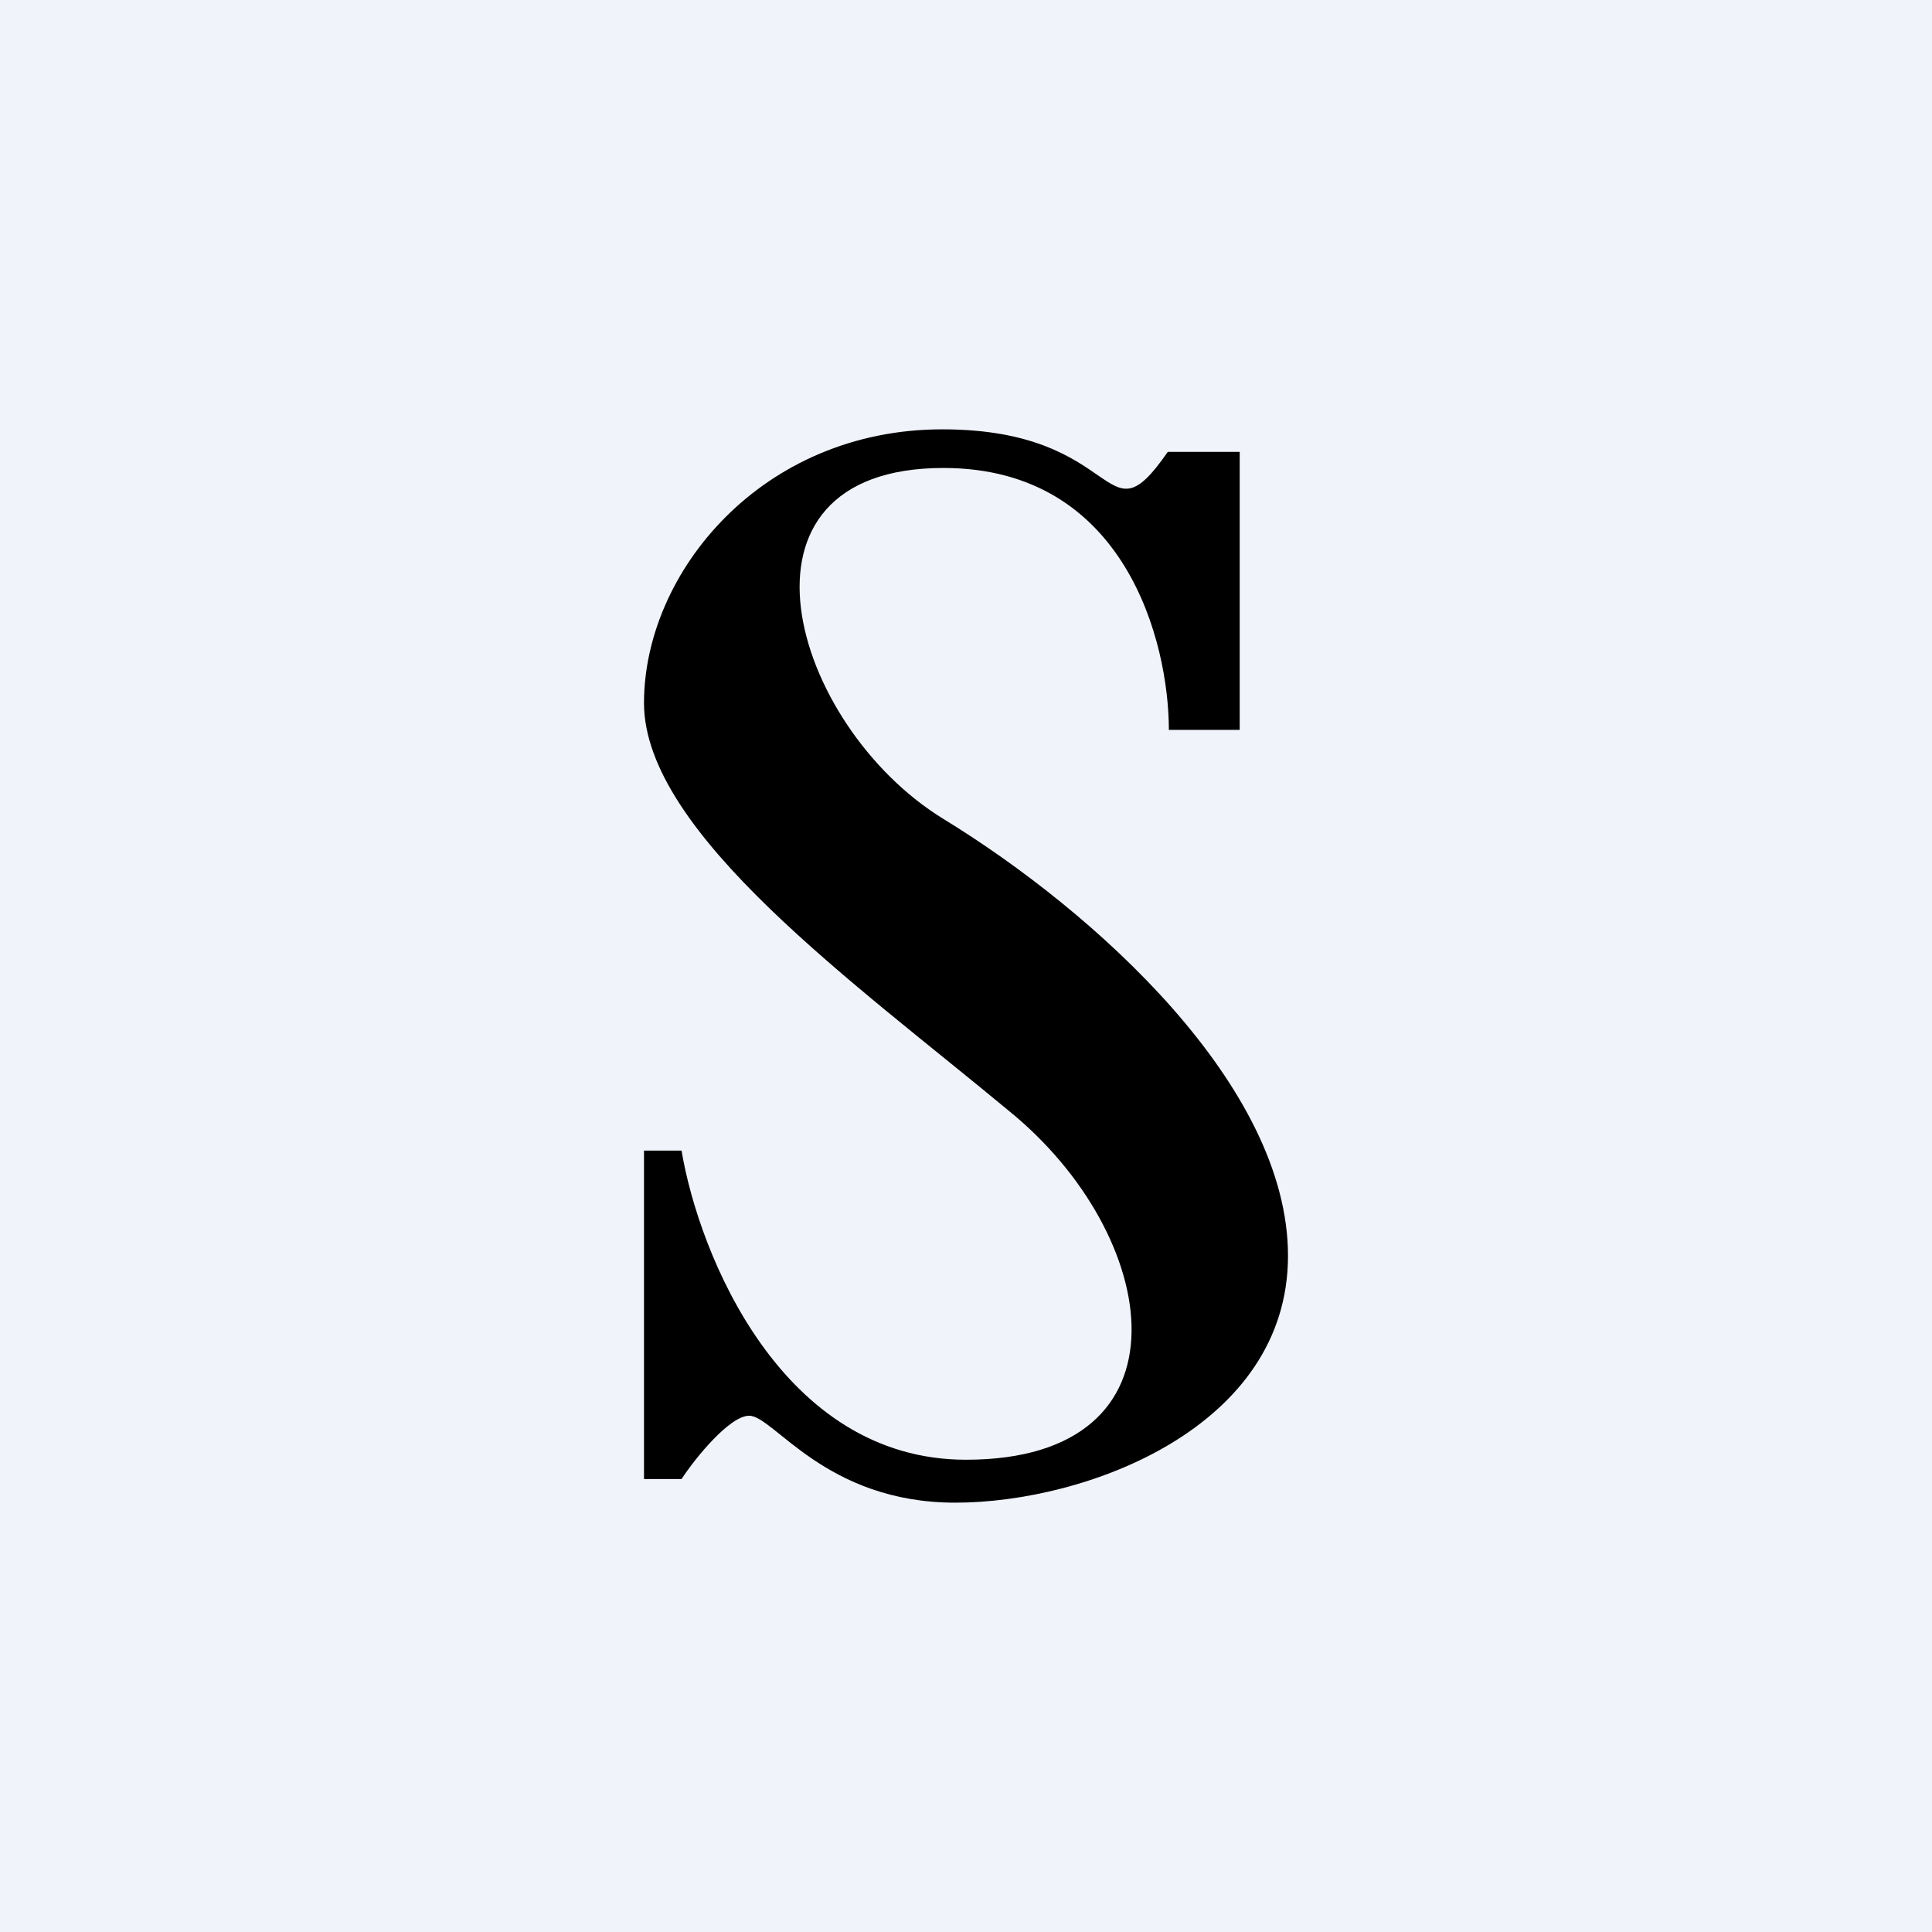<!-- by TradingView --><svg width="18" height="18" viewBox="0 0 18 18" xmlns="http://www.w3.org/2000/svg"><path fill="#F0F3FA" d="M0 0h18v18H0z"/><path d="M11.55 4.21h-.67c-.61.88-.4-.21-2.1-.21C7.1 4 6 5.33 6 6.55c0 1.21 1.98 2.62 3.4 3.8 1.43 1.16 1.75 3.25-.4 3.25-1.72 0-2.49-1.92-2.65-2.88H6v3.06h.35c.13-.2.45-.59.63-.59.23 0 .71.81 1.92.81 1.22 0 3.1-.7 3.1-2.3 0-1.58-1.79-3.2-3.21-4.07-1.42-.87-2.12-3.27 0-3.27 1.7 0 2.1 1.63 2.1 2.44h.66V4.21Z"/></svg>